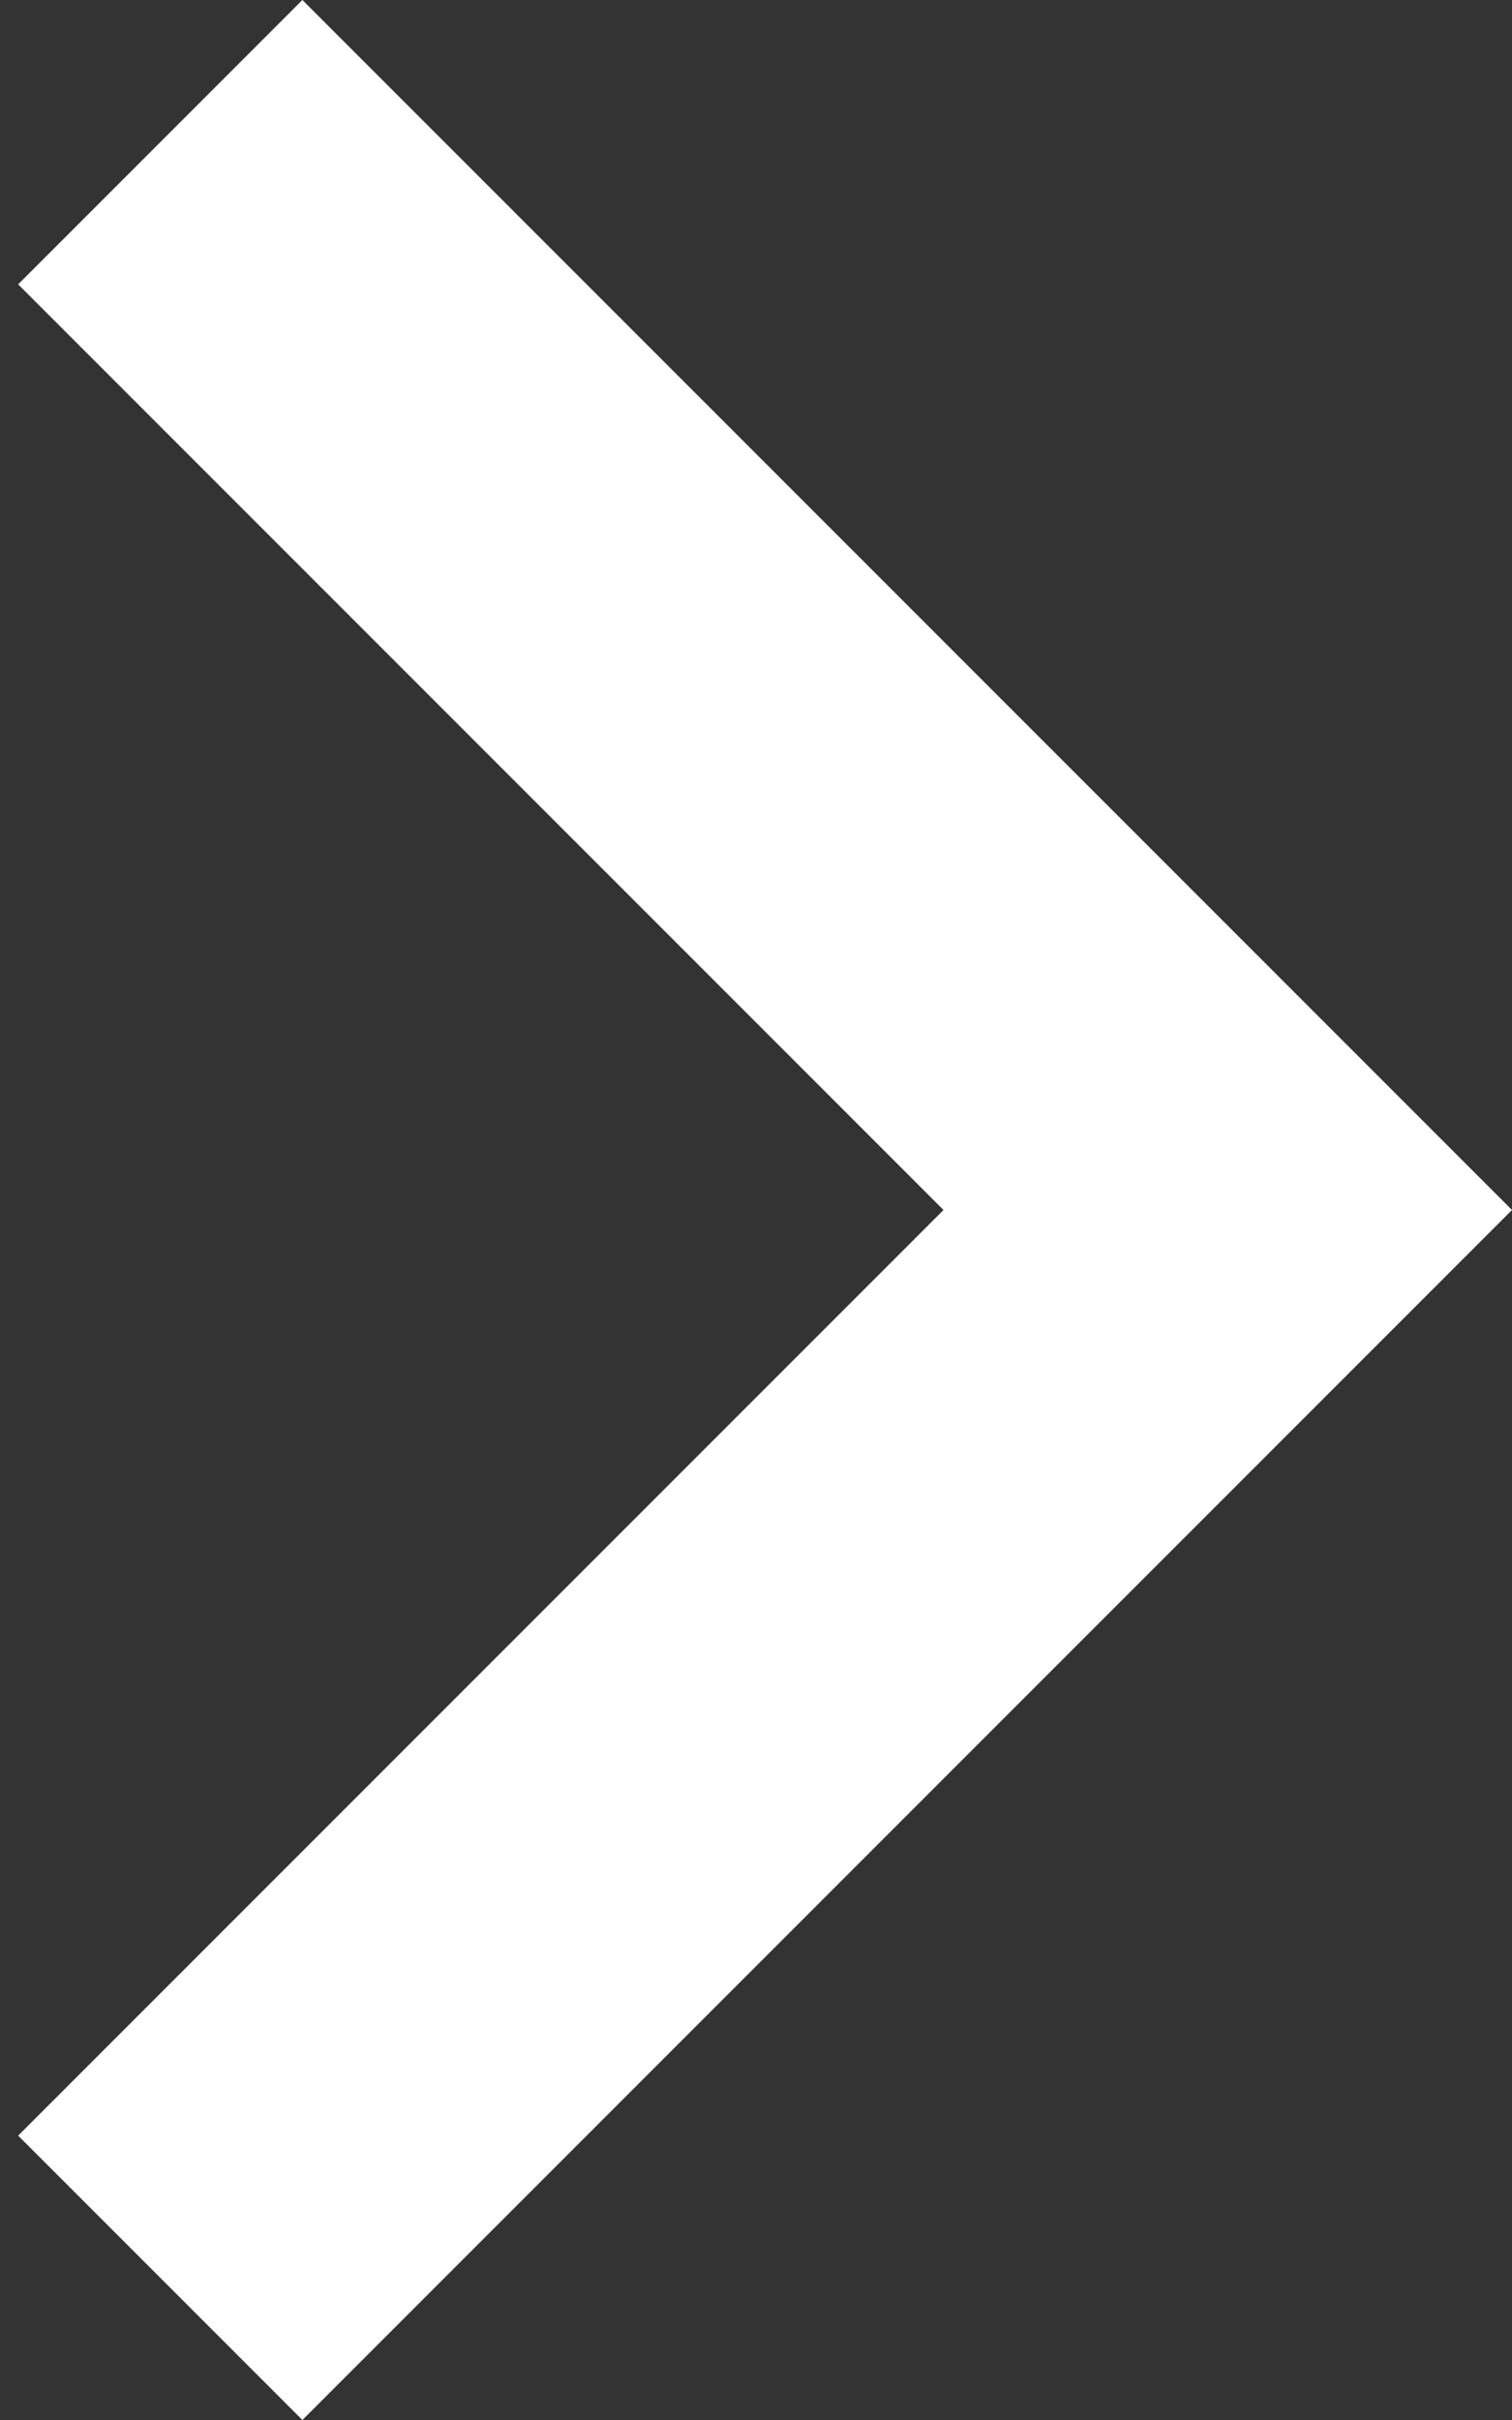 <svg width="10" height="16" viewBox="0 0 10 16" fill="none" xmlns="http://www.w3.org/2000/svg">
<rect x="0" y="0" width="10" height="16" fill="#333333" stroke="none"/>
<path d="M0.12 1.88L6.24 8L0.12 14.12L2 16L10 8L2 0L0.12 1.88Z" fill="white"/>
</svg>
